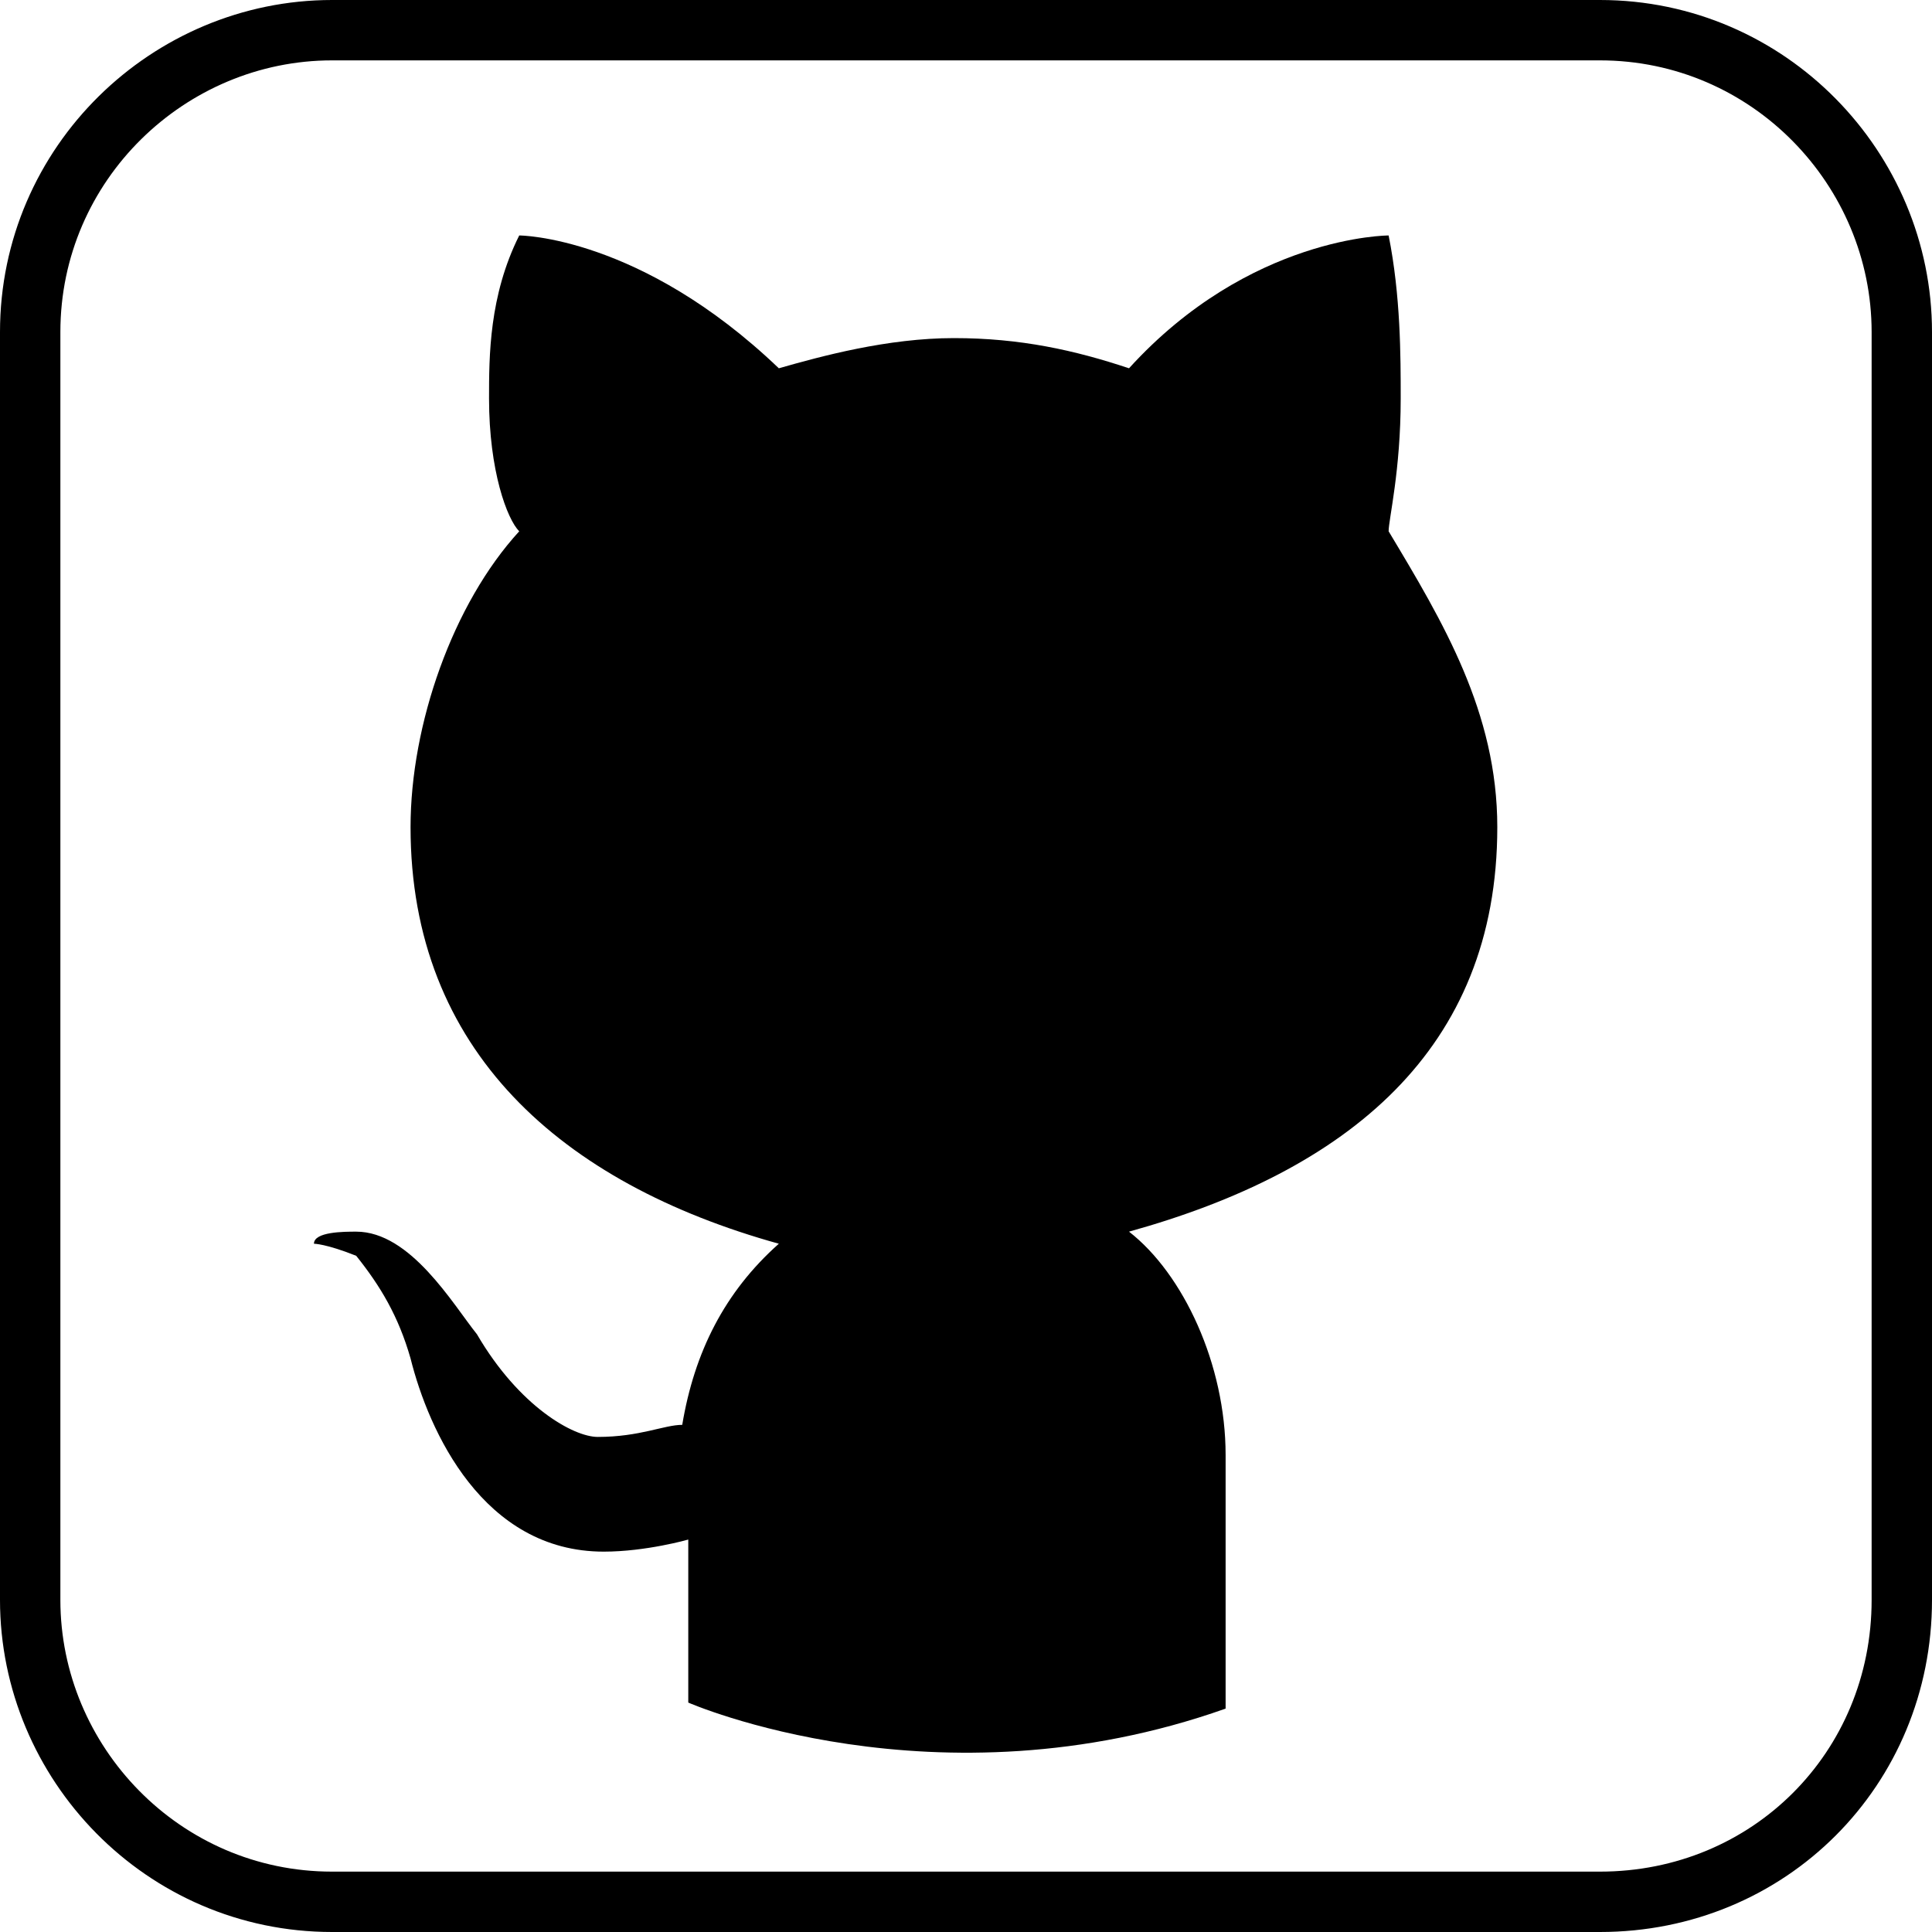 <?xml version="1.0" encoding="utf-8"?>
<!-- Generator: Adobe Illustrator 22.1.0, SVG Export Plug-In . SVG Version: 6.00 Build 0)  -->
<svg version="1.1" id="Слой_1" xmlns="http://www.w3.org/2000/svg" xmlns:xlink="http://www.w3.org/1999/xlink" x="0px" y="0px"
	 viewBox="0 0 32 32" style="enable-background:new 0 0 32 32;" xml:space="preserve">
<style type="text/css">
	.st0{fill:none;stroke:#000000;stroke-miterlimit:1;}
</style>
<path class="st0" d="M26.5,31.5h-21c-2.8,0-5-2.3-5-5v-21c0-2.8,2.3-5,5-5h21c2.8,0,5,2.3,5,5v21C31.5,29.3,29.3,31.5,26.5,31.5z"/>
<path d="M11.4,28.2v-2.7c0,0-0.7,0.2-1.4,0.2c-2,0-2.9-2-3.2-3.2c-0.2-0.7-0.5-1.2-0.9-1.7c-0.5-0.2-0.7-0.2-0.7-0.2
	c0-0.2,0.5-0.2,0.7-0.2c0.9,0,1.6,1.2,2,1.7c0.7,1.2,1.6,1.7,2,1.7c0.7,0,1.1-0.2,1.4-0.2c0.2-1.2,0.7-2.2,1.6-3
	c-3.6-1-6.1-3.2-6.1-6.9c0-1.7,0.7-3.7,1.8-4.9c-0.2-0.2-0.5-1-0.5-2.2c0-0.7,0-1.7,0.5-2.7c0,0,2,0,4.3,2.2
	c0.7-0.2,1.8-0.5,2.9-0.5s2,0.2,2.9,0.5c2-2.2,4.3-2.2,4.3-2.2c0.2,1,0.2,2,0.2,2.7c0,1.2-0.2,2-0.2,2.2c0.9,1.5,1.8,3,1.8,4.9
	c0,3.7-2.5,5.7-6.1,6.7c0.9,0.7,1.6,2.2,1.6,3.7v4.2C15.5,30,11.4,28.2,11.4,28.2z"/>
</svg>
